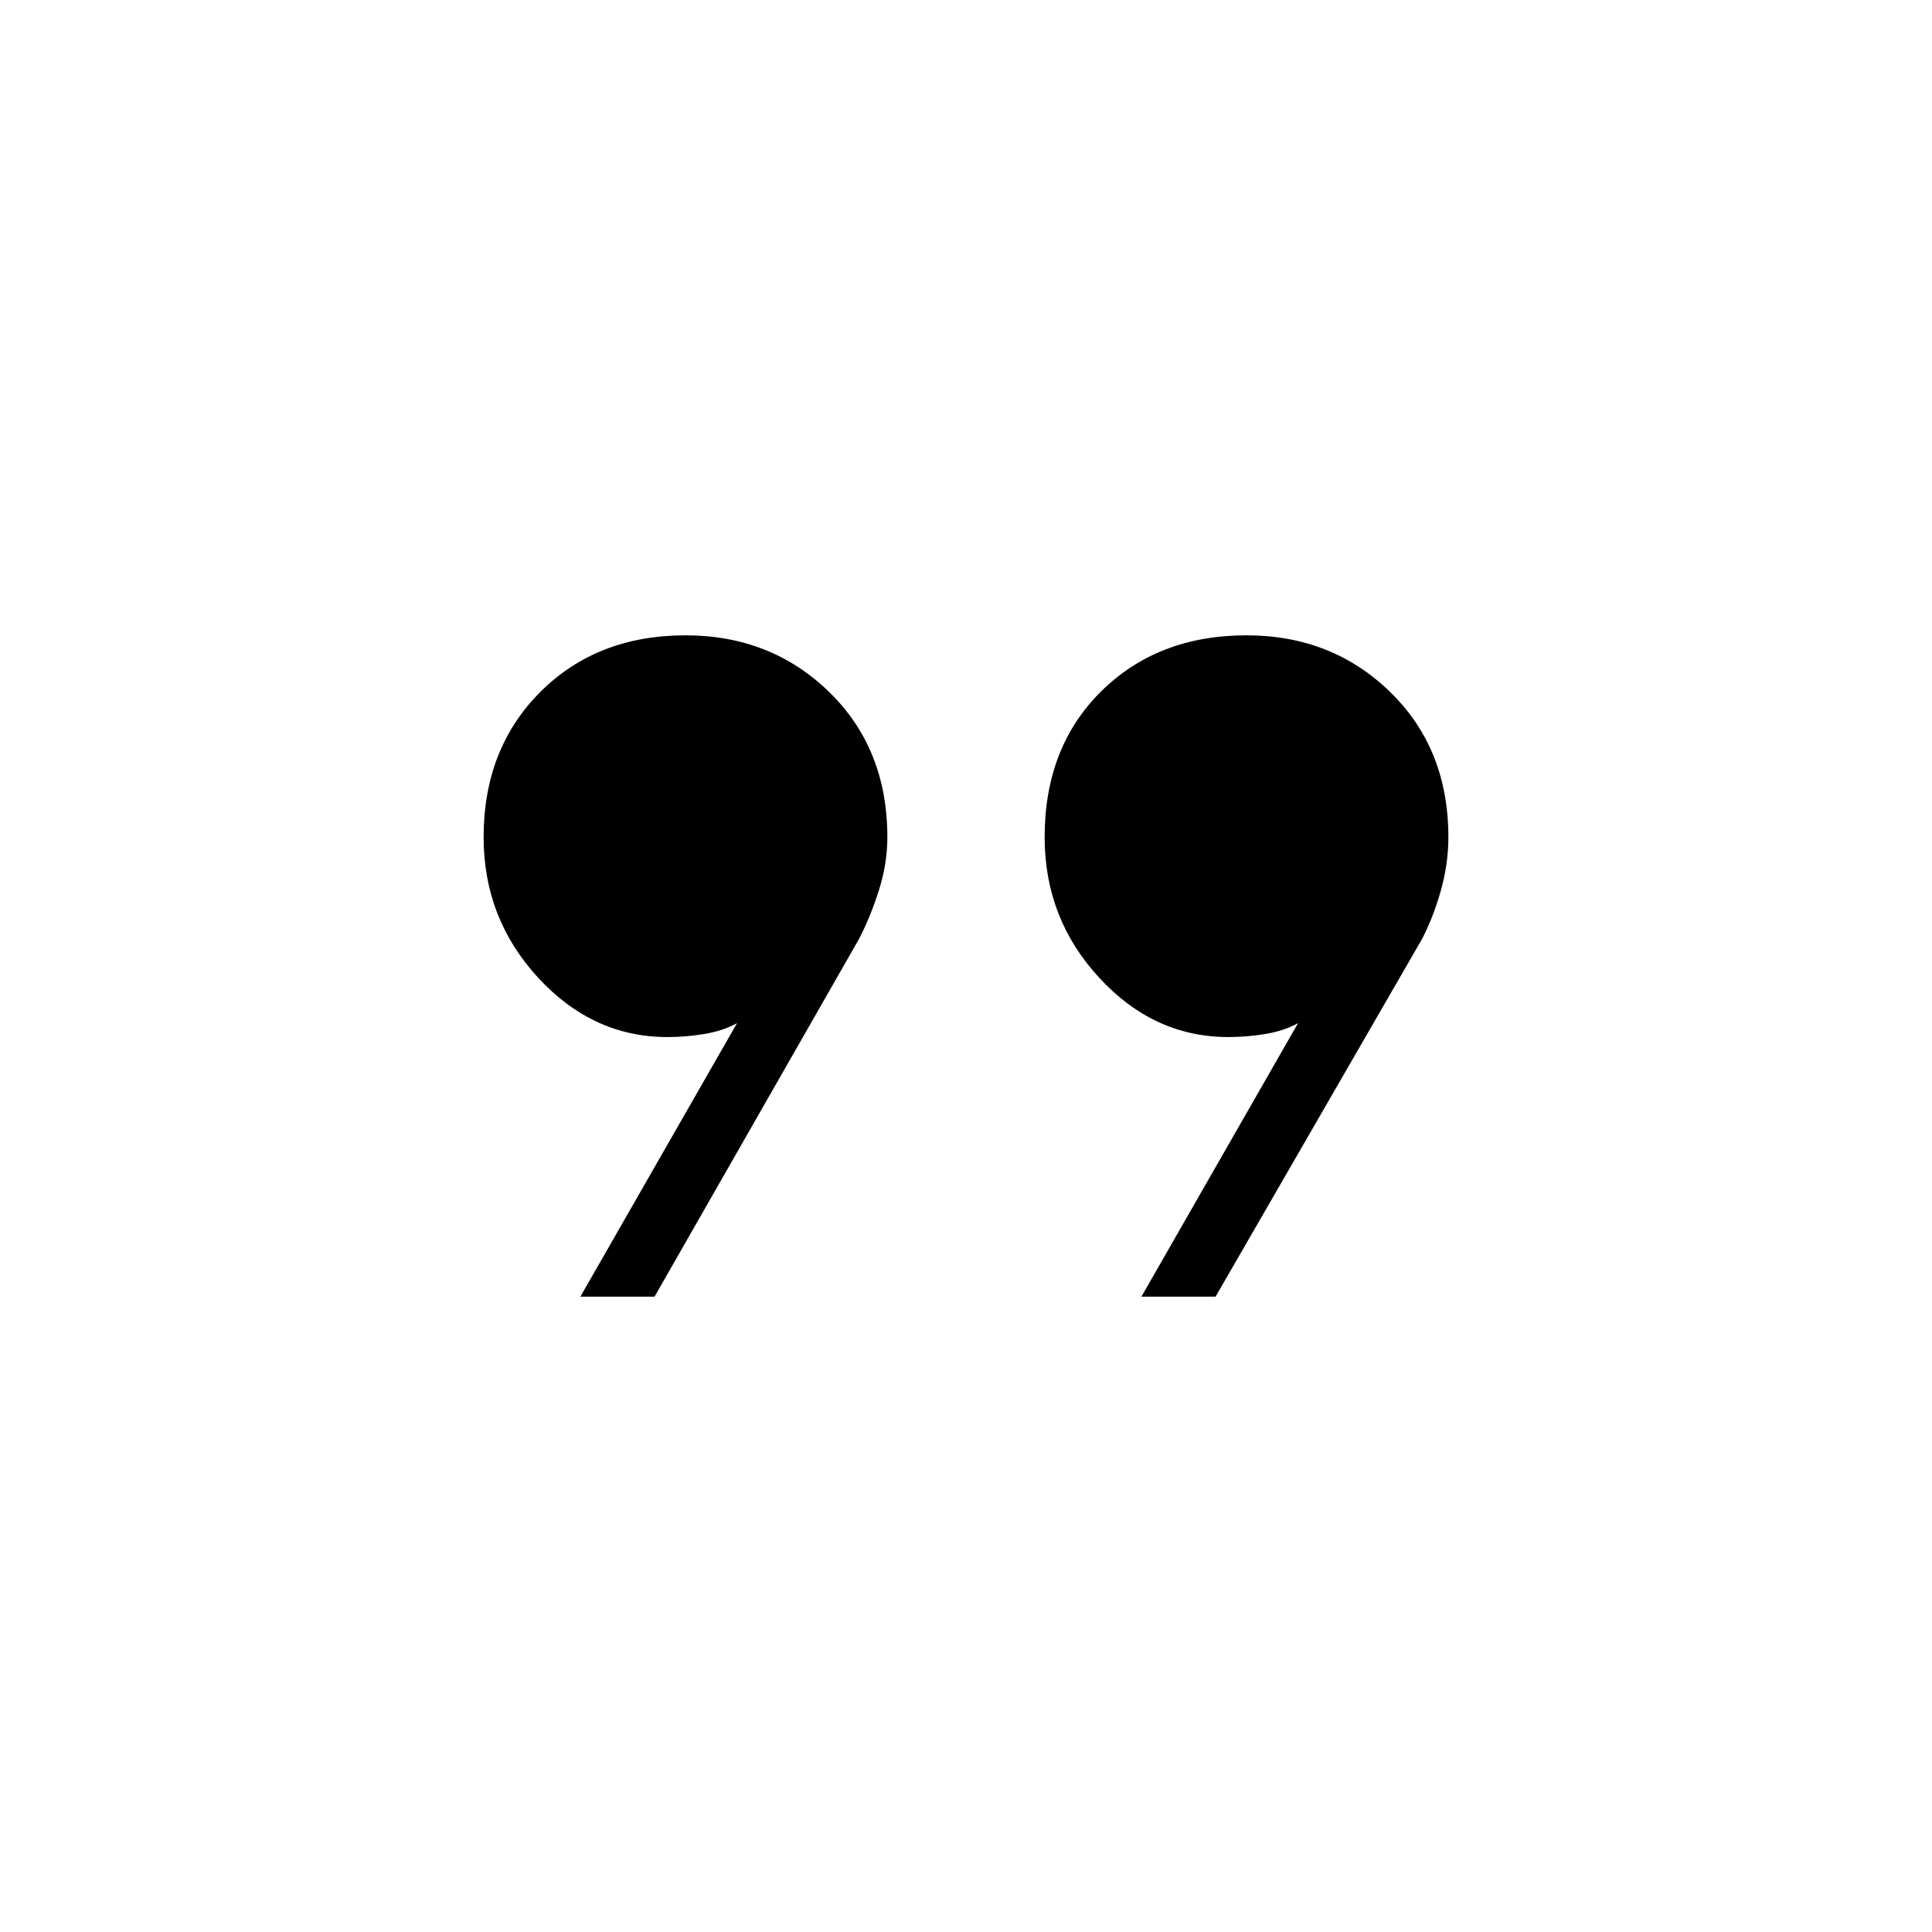 <svg xmlns="http://www.w3.org/2000/svg" height="20" viewBox="0 -960 960 960" width="20"><path d="m288.384-315.692 77.847-135.923q-6.924 3.846-16.154 5.384-9.231 1.539-18.462 1.539-37 0-64.154-29.423-27.154-29.423-27.154-69.885 0-44 28.154-72.154 28.154-28.154 72.154-28.154 42.462 0 71.385 28.154Q440.923-588 440.923-544q0 13.154-4.231 26.462-4.23 13.307-9.923 24.23L325.231-315.692h-36.847Zm278.77 0L645-451.615q-6.923 3.846-16.154 5.384-9.231 1.539-18.461 1.539-37 0-64.154-29.423-27.154-29.423-27.154-69.885 0-44.769 28.154-72.539 28.154-27.769 72.154-27.769 42.461 0 71.384 28.154Q719.693-588 719.693-544q0 13.154-3.731 26.462-3.731 13.307-9.423 24.23L604-315.692h-36.846Z"/></svg>